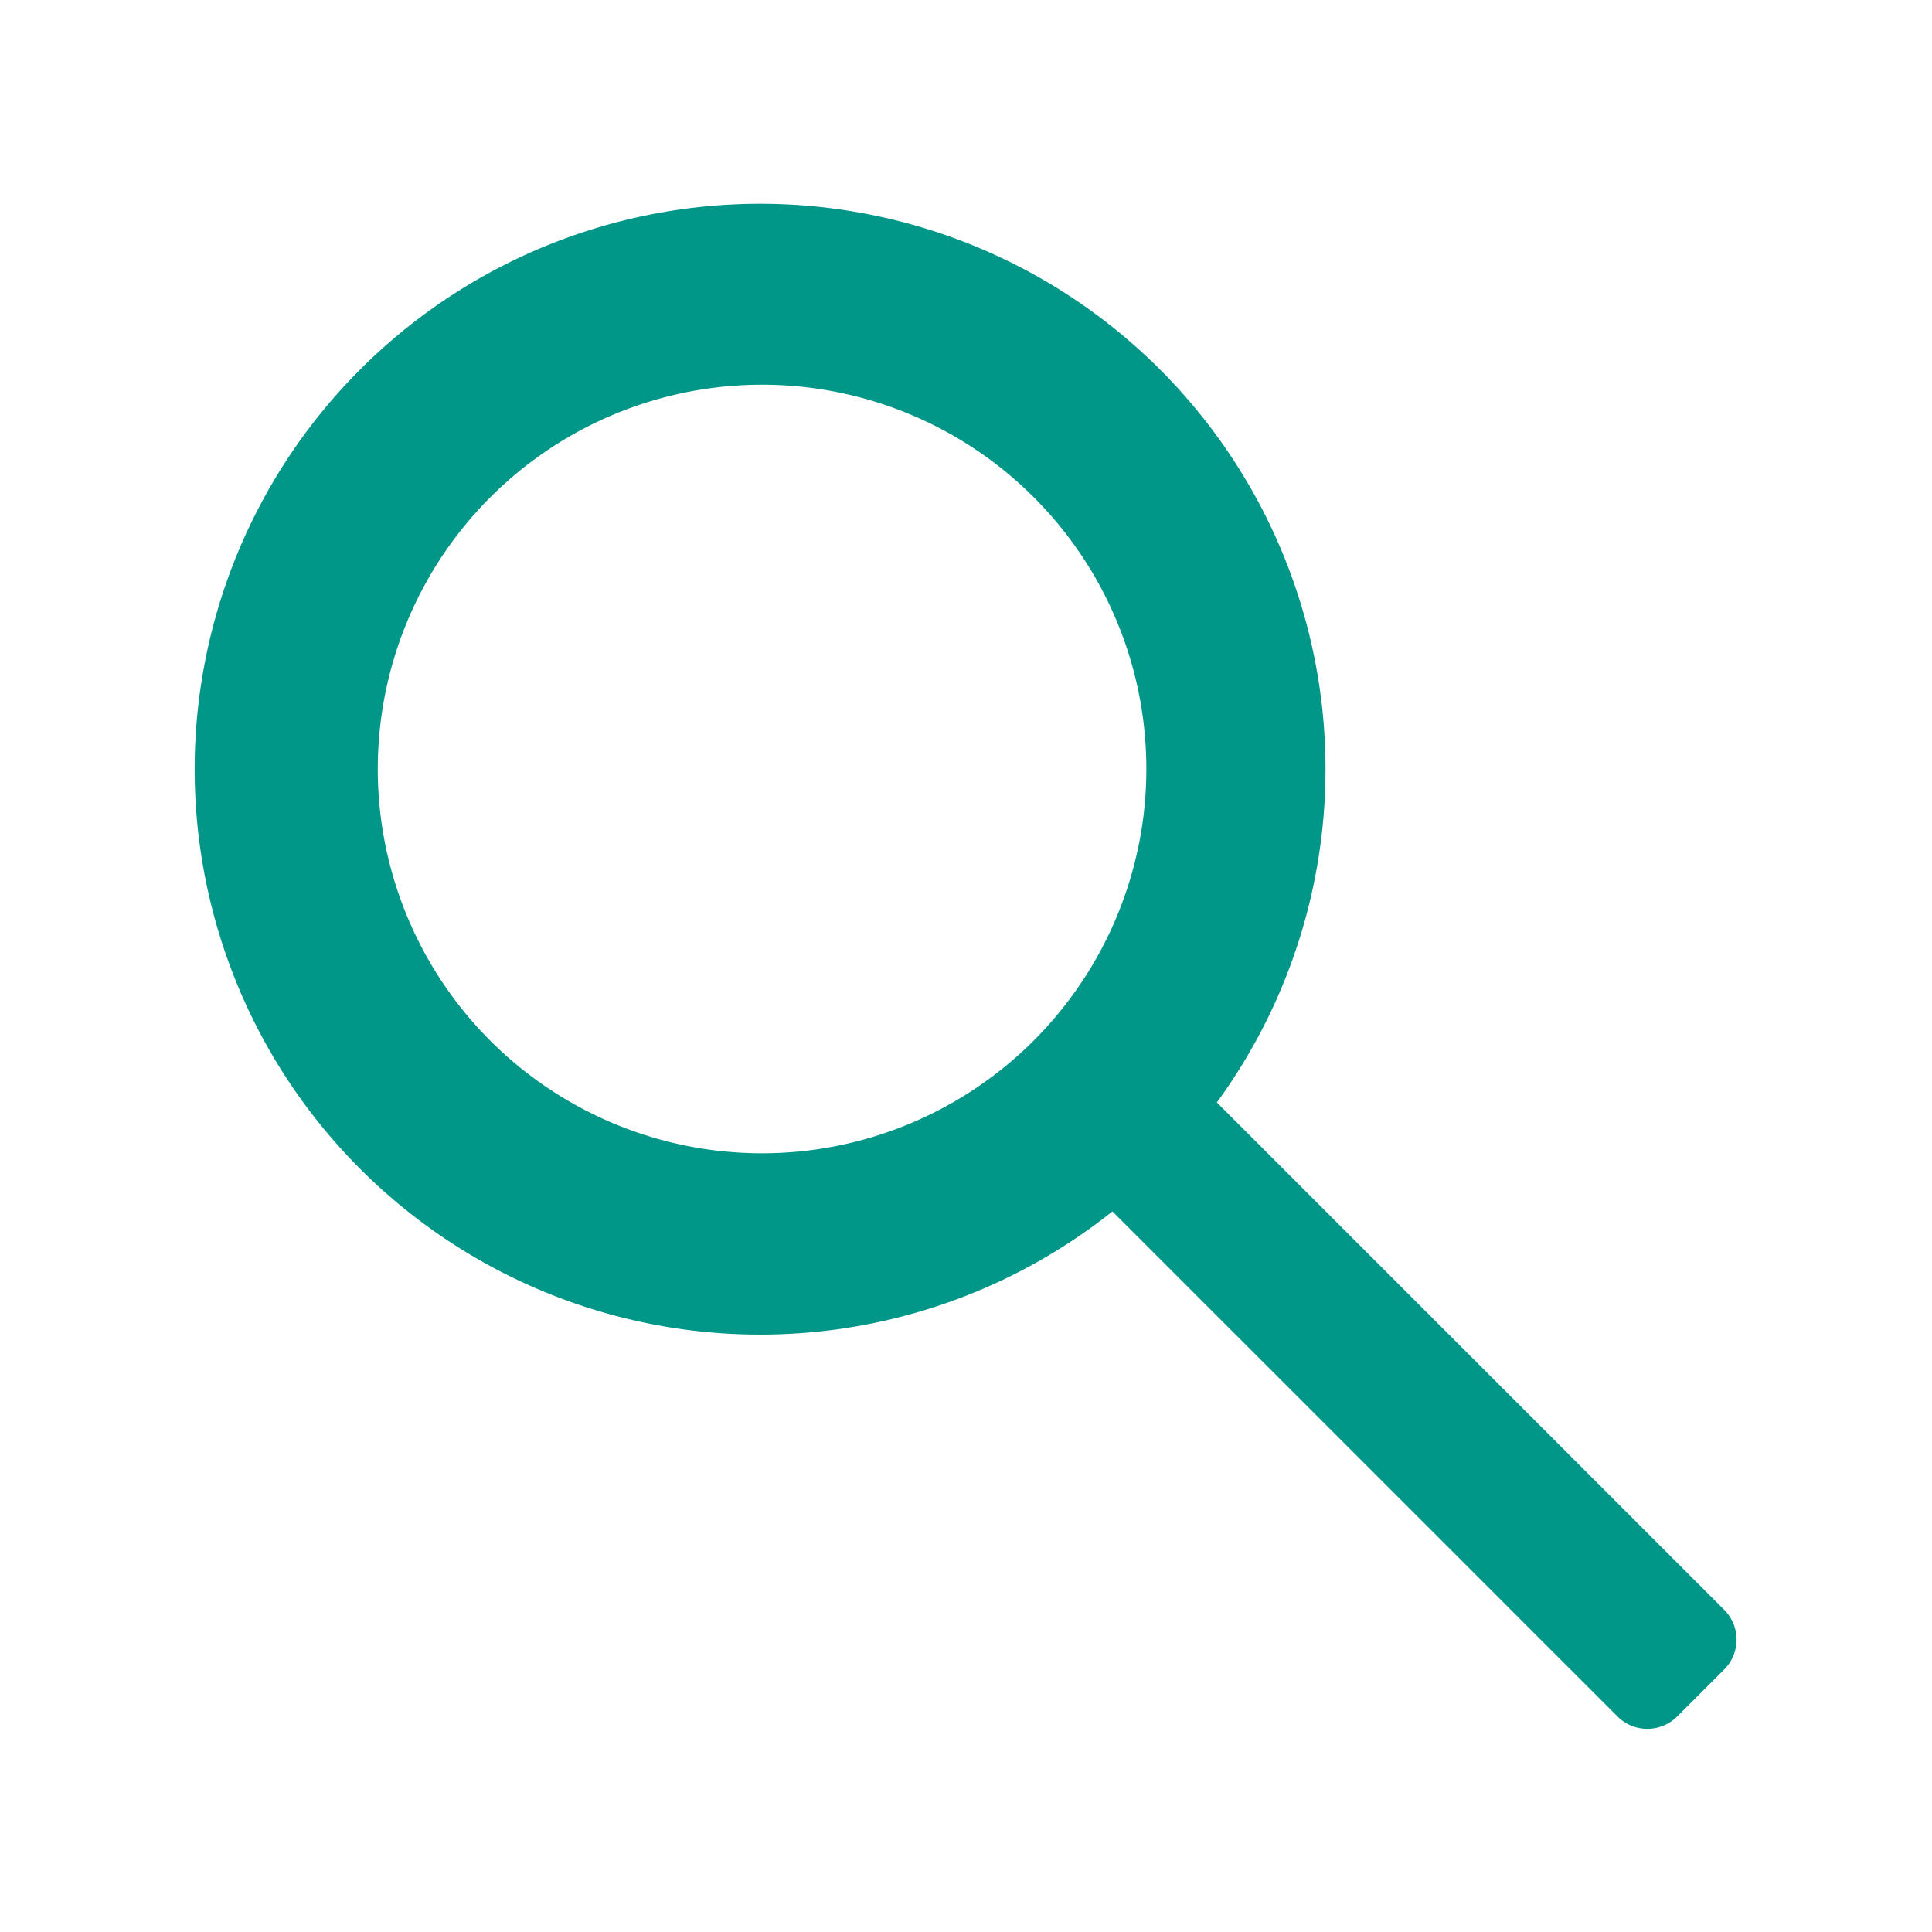 <svg id="Layer_1" data-name="Layer 1" xmlns="http://www.w3.org/2000/svg" viewBox="0 0 64 64"><defs><style>.cls-1{fill:#009688;}</style></defs><title>search_theme</title><path class="cls-1" d="M57.11,53.32l-16.8-16.8a18.73,18.73,0,1,0-3.46,3.61L53.57,56.85a1.4,1.4,0,0,0,2,0l1.56-1.56A1.4,1.4,0,0,0,57.11,53.32ZM26.87,38.1a12.73,12.73,0,1,1,11-11A12.75,12.75,0,0,1,26.87,38.1Z"/></svg>
